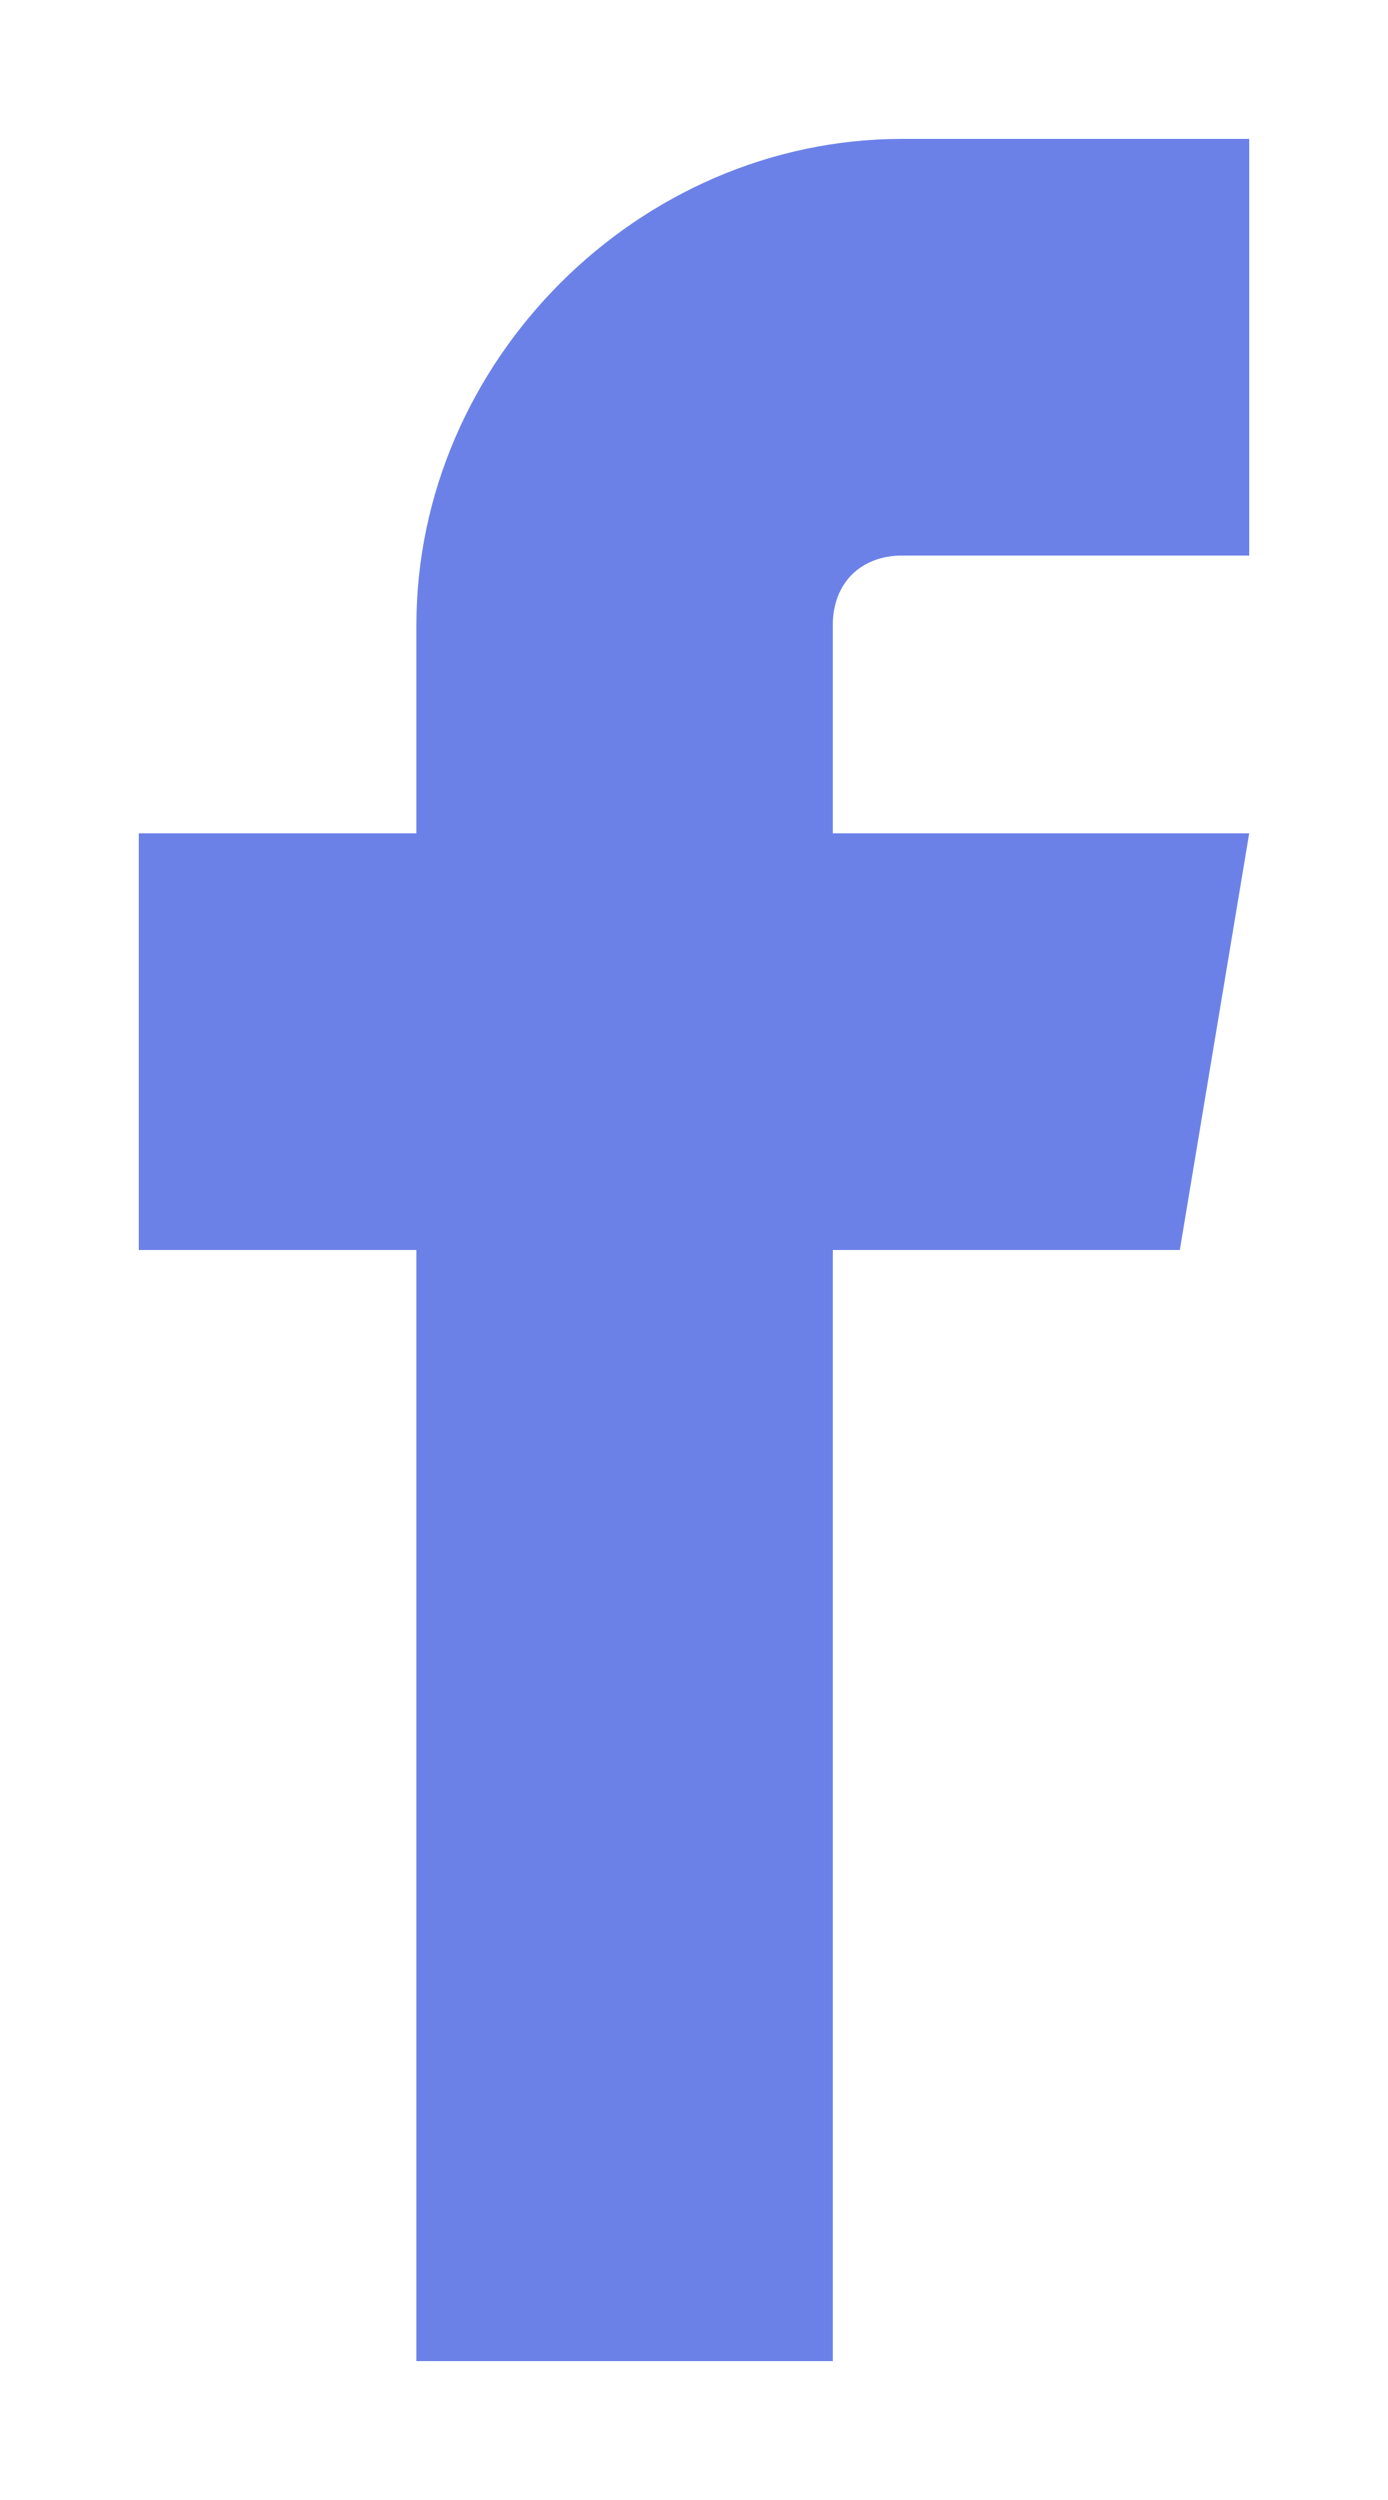 <?xml version="1.0" encoding="utf-8"?>
<svg viewBox="-1 -1 10 18" width="10" height="18" style="enable-background:new -4 11.5 8 17;" xmlns="http://www.w3.org/2000/svg">
  <path style="fill:#6c81e8;" d="M 5.5 3 L 8 3 L 8 0 L 5.5 0 C 3.6 0 2 1.6 2 3.5 L 2 5 L 0 5 L 0 8 L 2 8 L 2 16 L 5 16 L 5 8 L 7.5 8 L 8 5 L 5 5 L 5 3.5 C 5 3.2 5.2 3 5.5 3 Z" transform="matrix(1, 0, 0, 1, 0, 0)"/>
</svg>